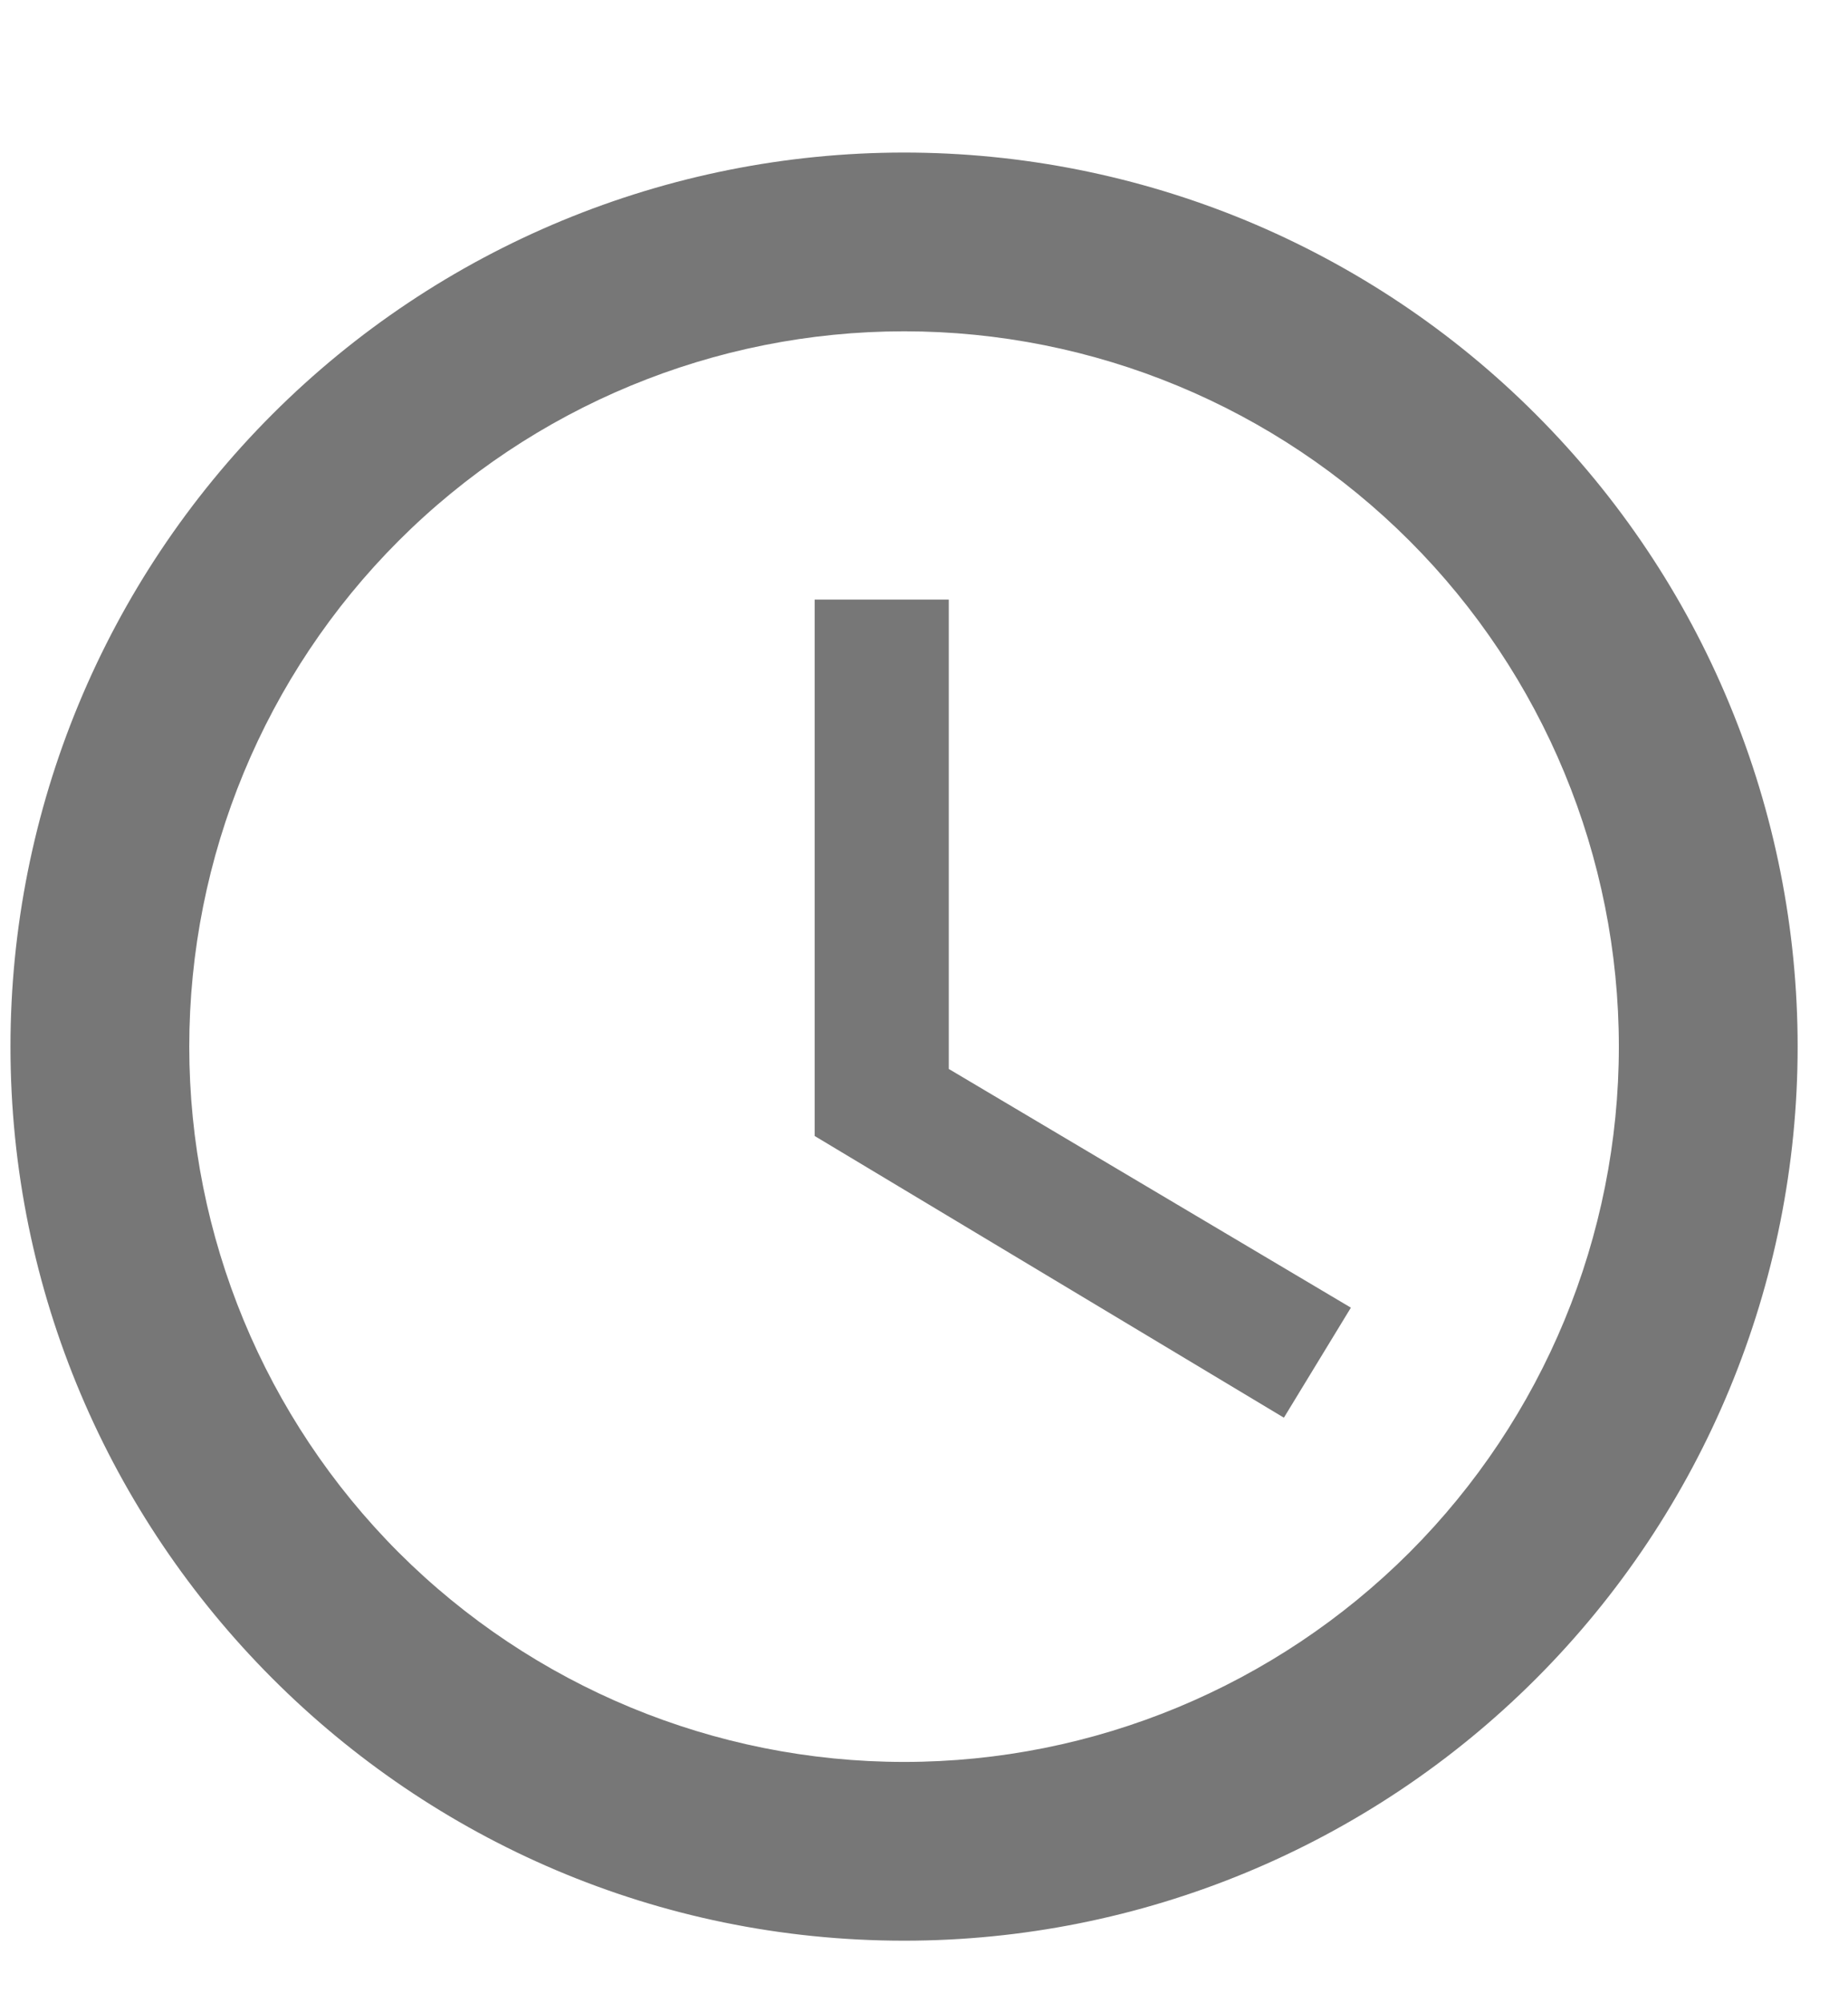 <svg width="12" height="13" viewBox="0 0 12 13" fill="none" xmlns="http://www.w3.org/2000/svg">
<path d="M5.871 11.434C7.102 11.434 8.282 10.944 9.153 10.074C10.023 9.203 10.512 8.023 10.512 6.792C10.512 5.561 10.023 4.38 9.153 3.51C8.282 2.639 7.102 2.15 5.871 2.15C4.64 2.15 3.459 2.639 2.588 3.51C1.718 4.38 1.229 5.561 1.229 6.792C1.229 8.023 1.718 9.203 2.588 10.074C3.459 10.944 4.64 11.434 5.871 11.434ZM5.871 0.99C6.633 0.99 7.387 1.14 8.091 1.431C8.795 1.723 9.435 2.15 9.973 2.689C10.512 3.228 10.94 3.867 11.231 4.571C11.523 5.275 11.673 6.03 11.673 6.792C11.673 8.331 11.062 9.806 9.973 10.895C8.885 11.983 7.409 12.594 5.871 12.594C2.662 12.594 0.068 9.983 0.068 6.792C0.068 5.253 0.68 3.777 1.768 2.689C2.856 1.601 4.332 0.99 5.871 0.99ZM6.161 3.891V6.937L8.772 8.486L8.337 9.2L5.29 7.372V3.891H6.161Z" fill="#777777"/>
</svg>
